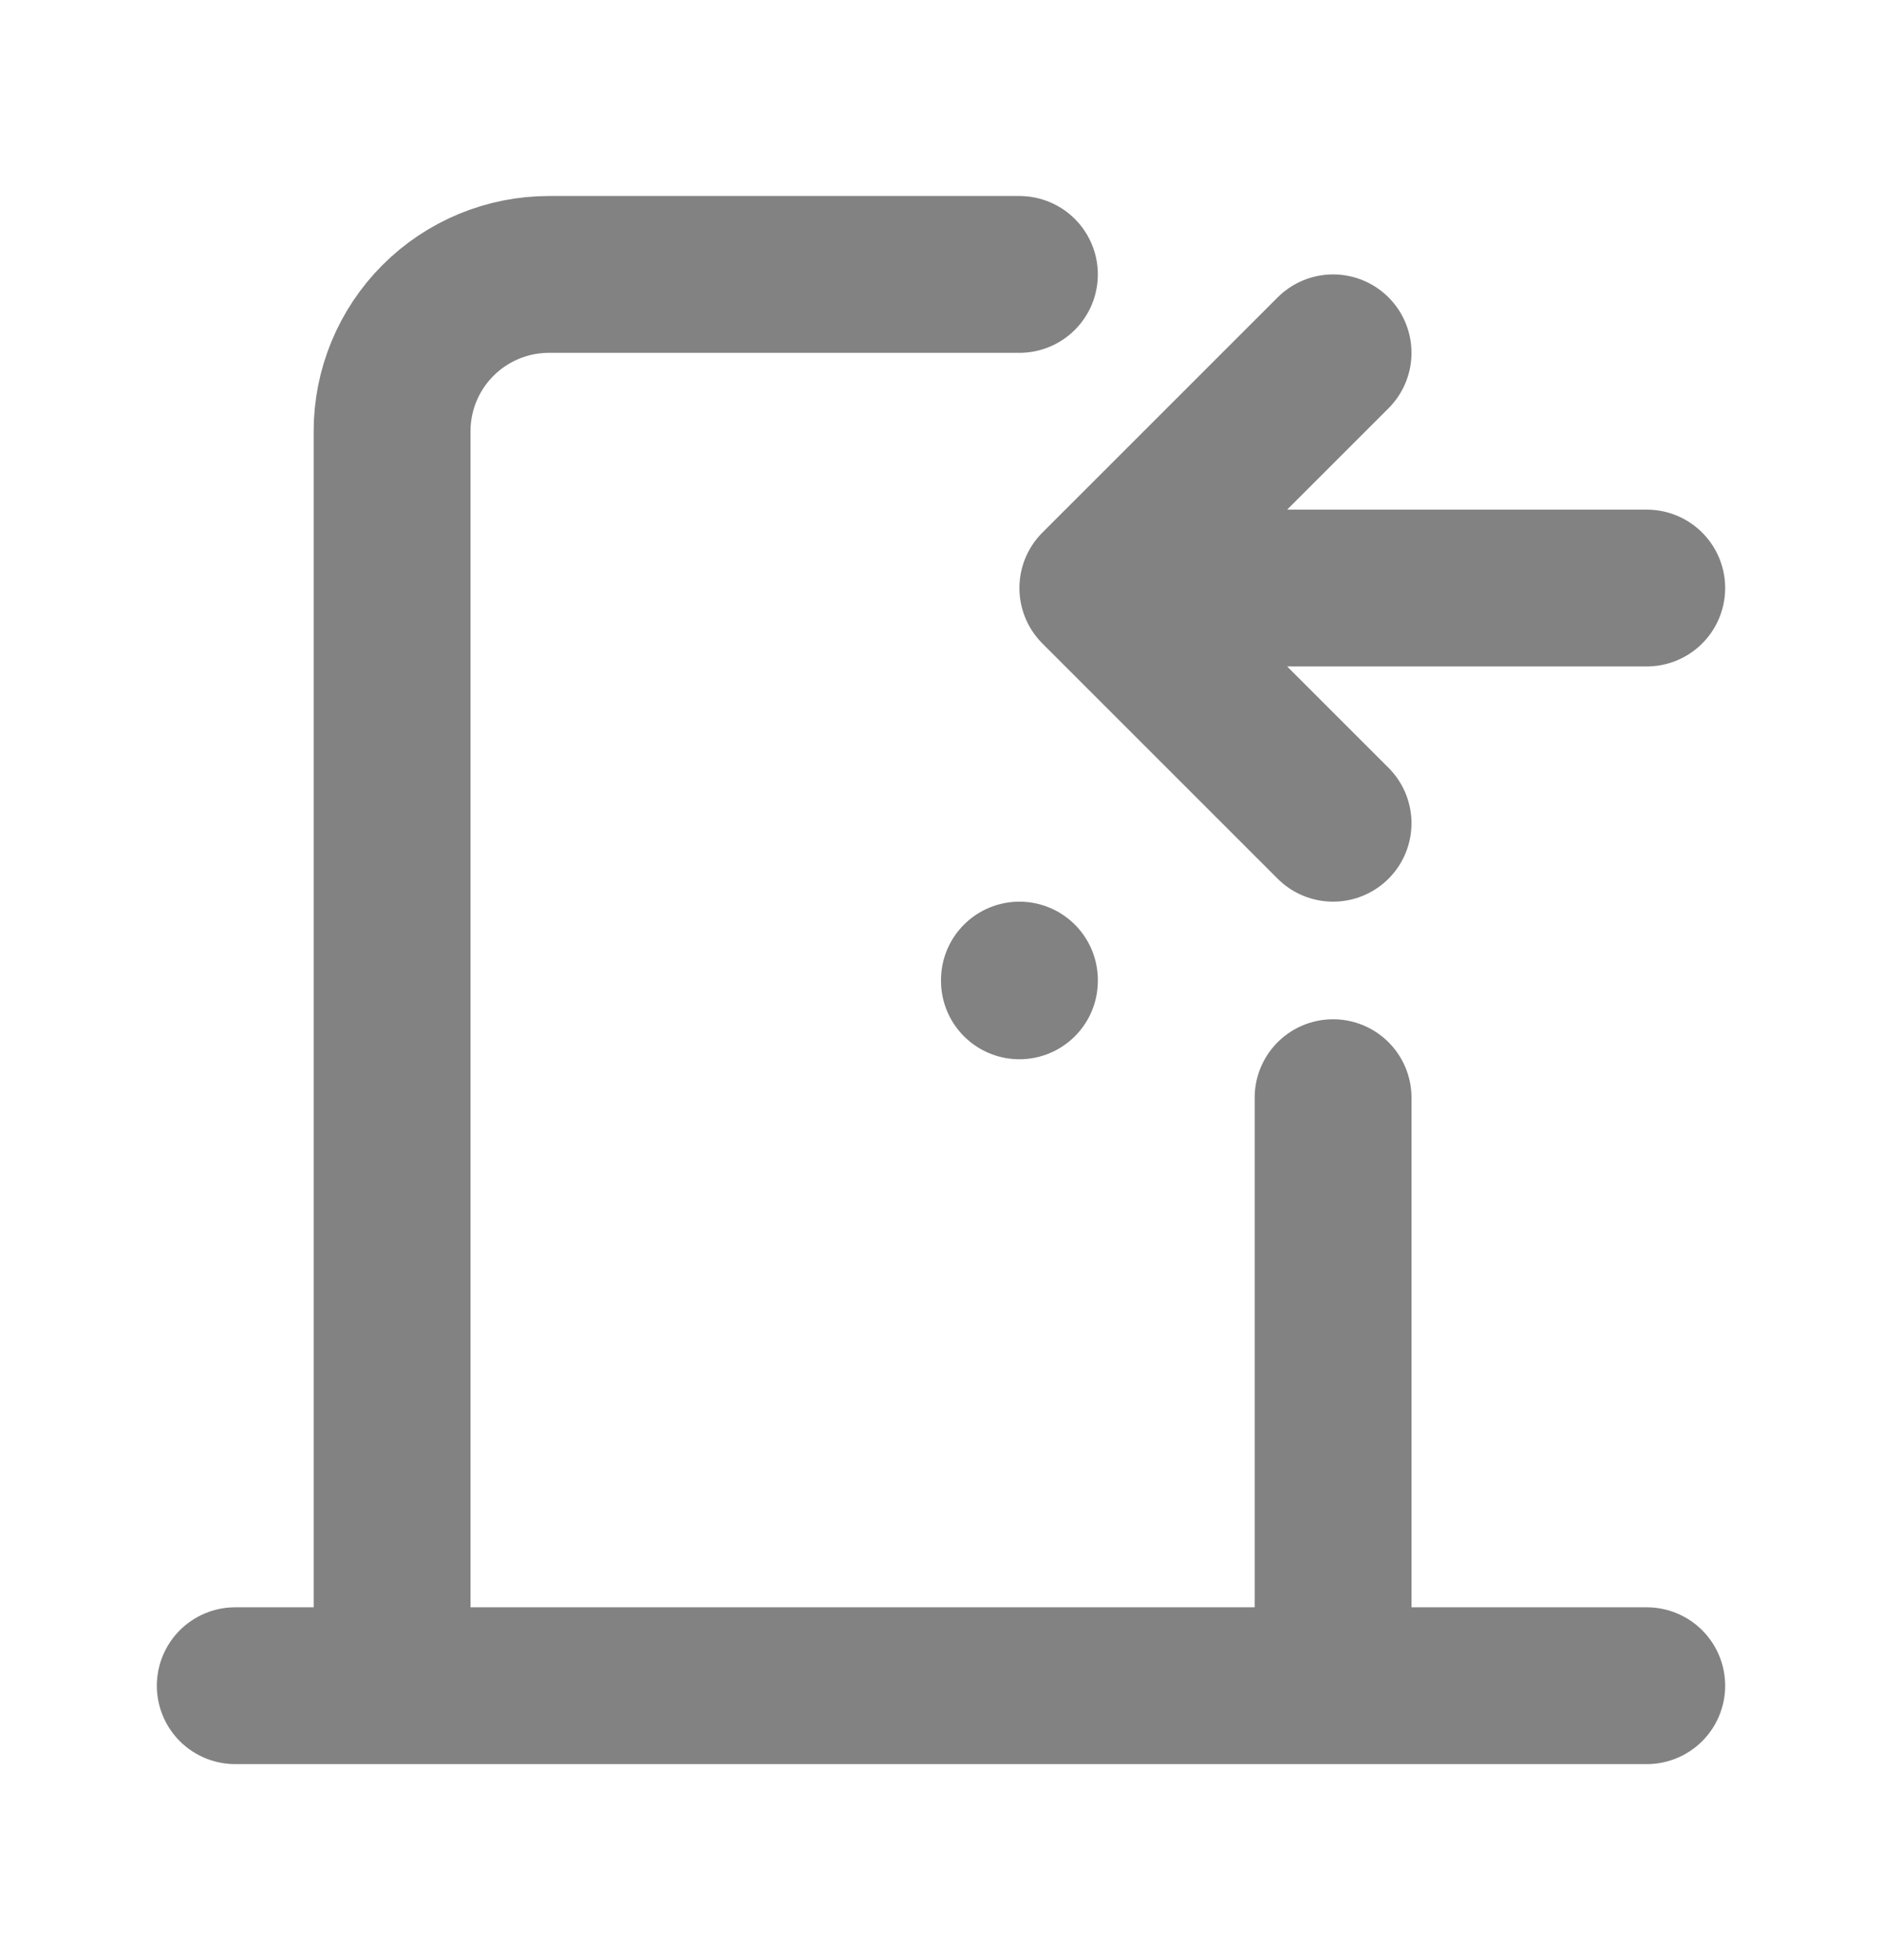 <svg width="24" height="25" viewBox="0 0 24 25" fill="none" xmlns="http://www.w3.org/2000/svg">
<path d="M13 12.5V12.51M3 21.5H21M5 21.5V5.5C5 4.97 5.211 4.461 5.586 4.086C5.961 3.711 6.47 3.5 7 3.5H13M17 14V21.5M21 7.5H14M14 7.5L17 4.5M14 7.5L17 10.5" stroke="#828282" stroke-width="2" stroke-linecap="round" stroke-linejoin="round"/>
</svg>
